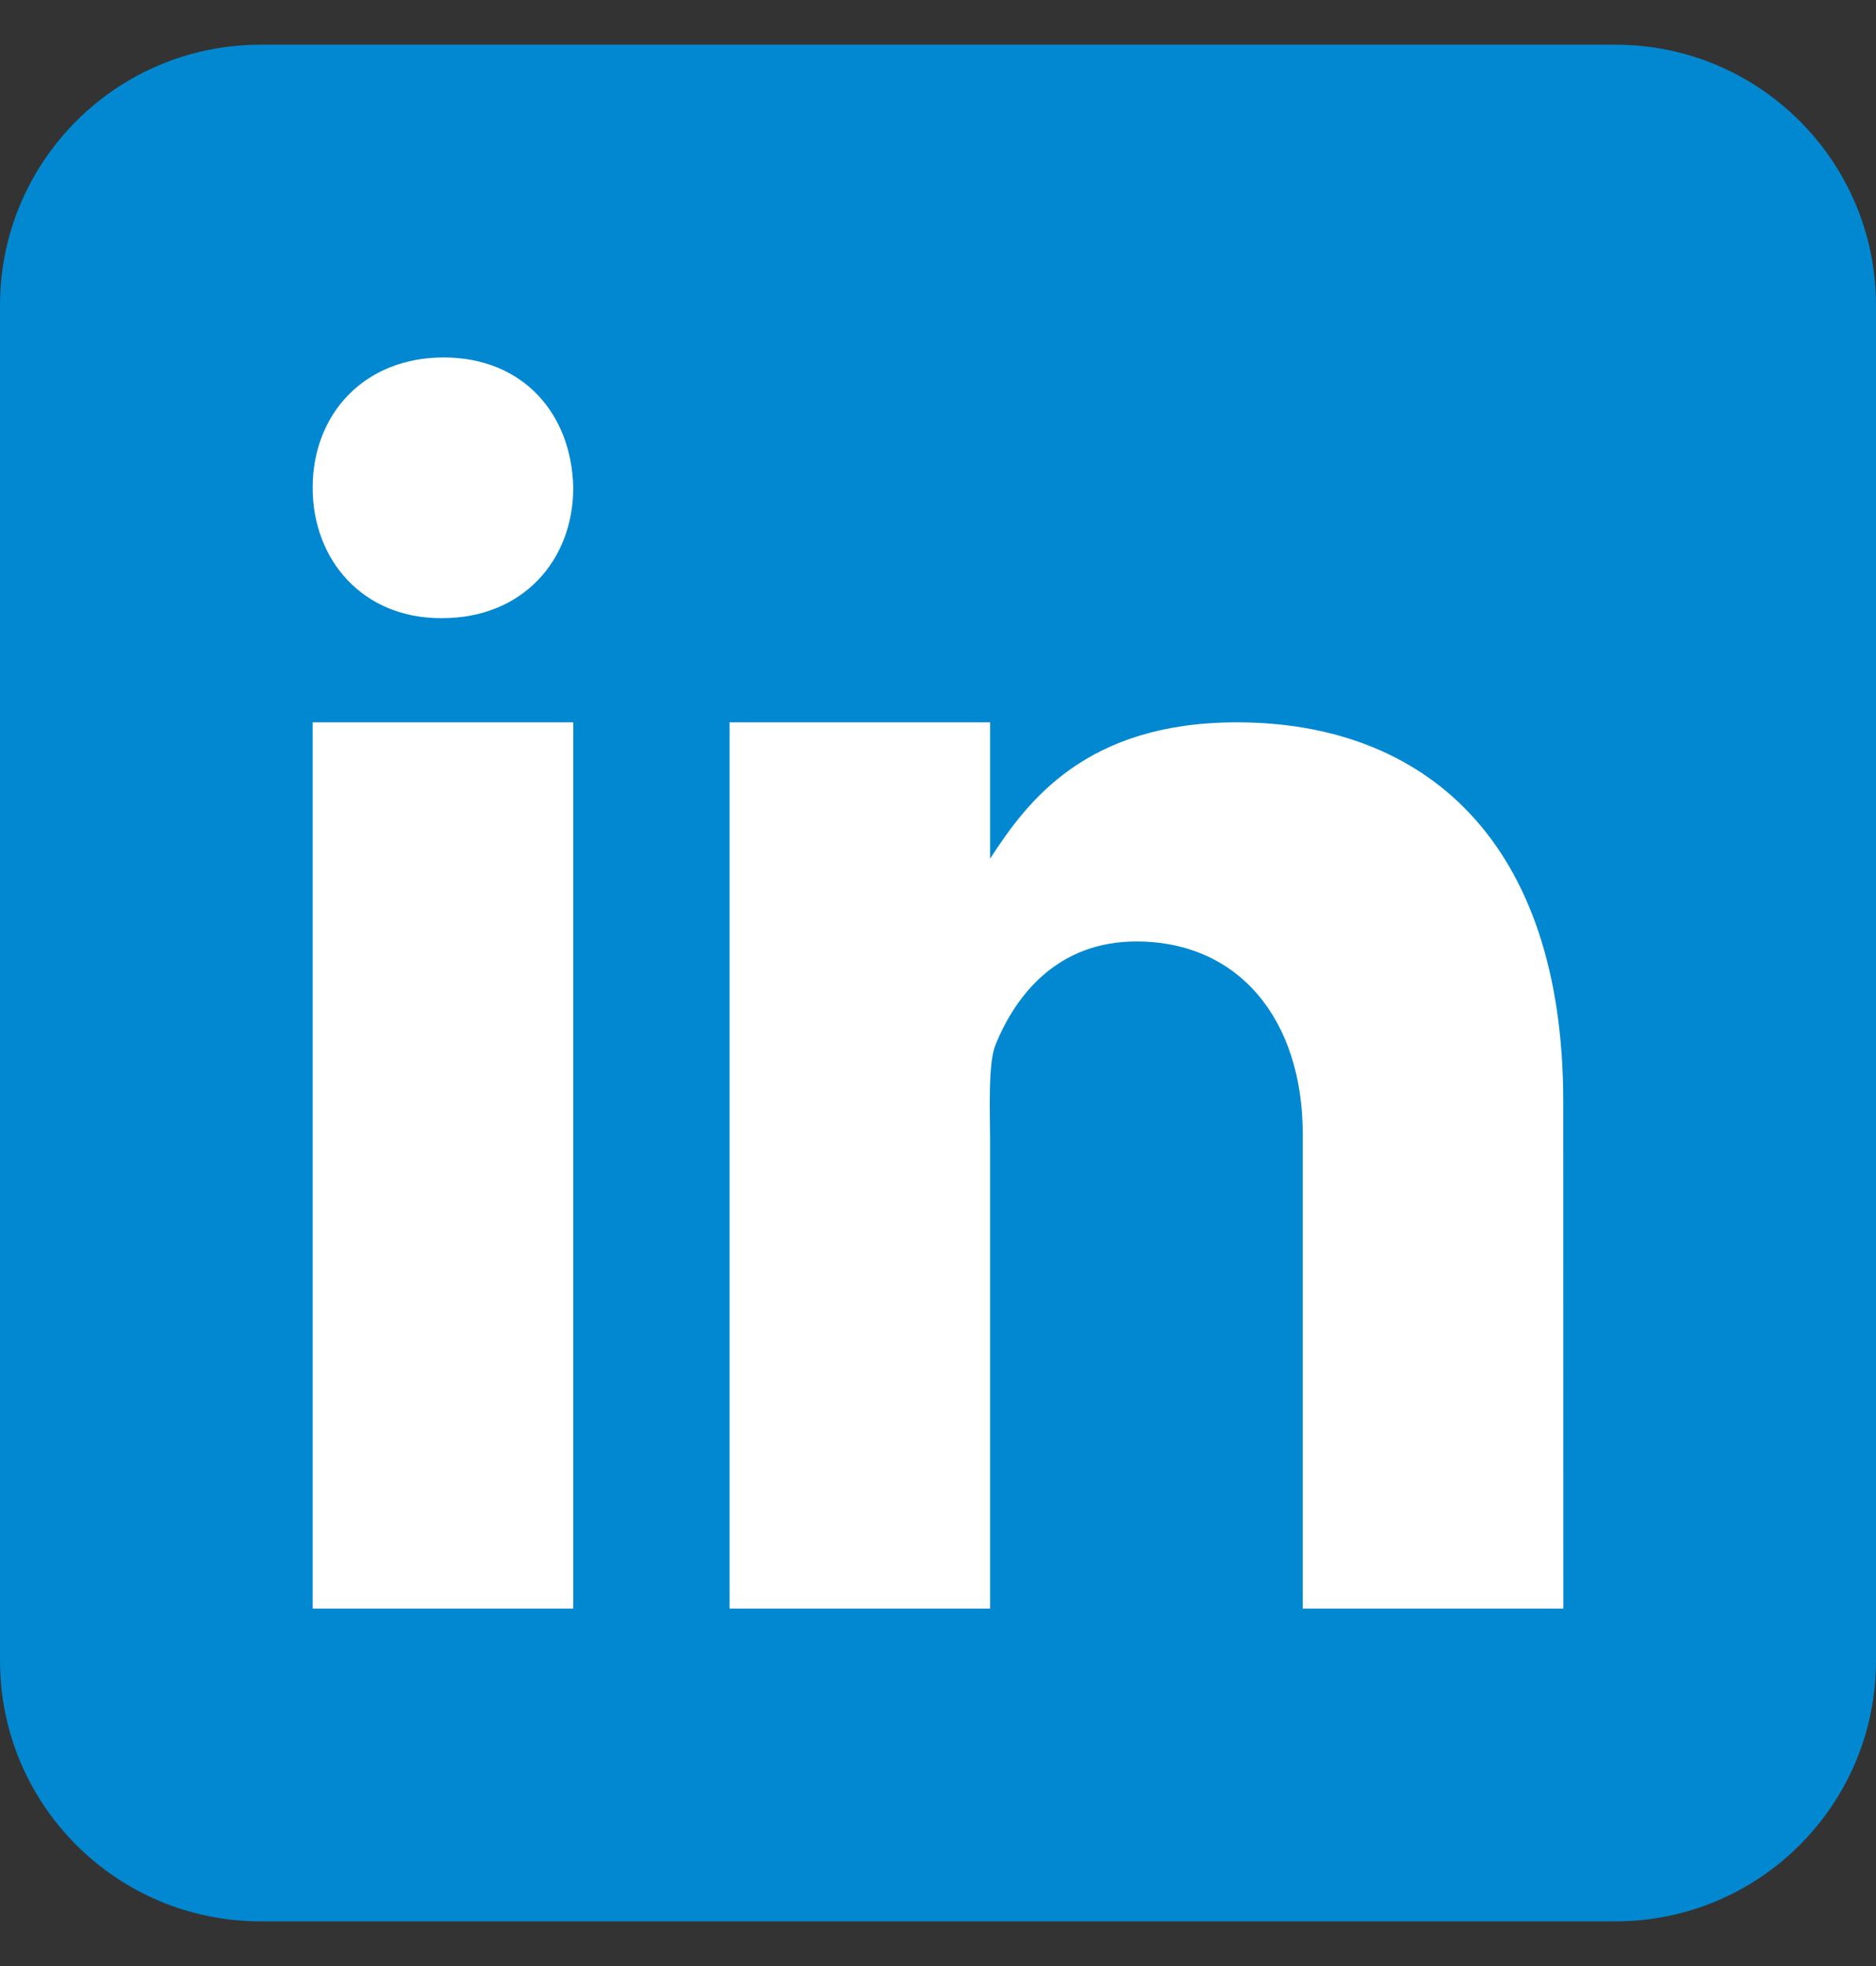 <svg width="21" height="22" viewBox="0 0 21 22" fill="none" xmlns="http://www.w3.org/2000/svg">
<rect x="0" y="0" width="21" height="22" fill="#333333" stroke="none"/>
<path d="M21 18.583C21 20.195 19.695 21.5 18.083 21.5H2.917C1.306 21.5 0 20.195 0 18.583V3.417C0 1.806 1.306 0.5 2.917 0.5H18.083C19.695 0.5 21 1.806 21 3.417V18.583Z" fill="#0288D1"/>
<path d="M3.5 8.083H6.417V18H3.5V8.083ZM4.95 6.917H4.933C4.063 6.917 3.5 6.268 3.5 5.458C3.5 4.63 4.08 4 4.966 4C5.854 4 6.4 4.63 6.417 5.458C6.417 6.267 5.854 6.917 4.95 6.917ZM17.5 18H14.583V12.692C14.583 11.41 13.869 10.535 12.721 10.535C11.846 10.535 11.372 11.125 11.142 11.696C11.058 11.9 11.083 12.465 11.083 12.75V18H8.167V8.083H11.083V9.609C11.504 8.958 12.162 8.083 13.847 8.083C15.934 8.083 17.499 9.396 17.499 12.326L17.5 18Z" fill="white"/>
</svg>
